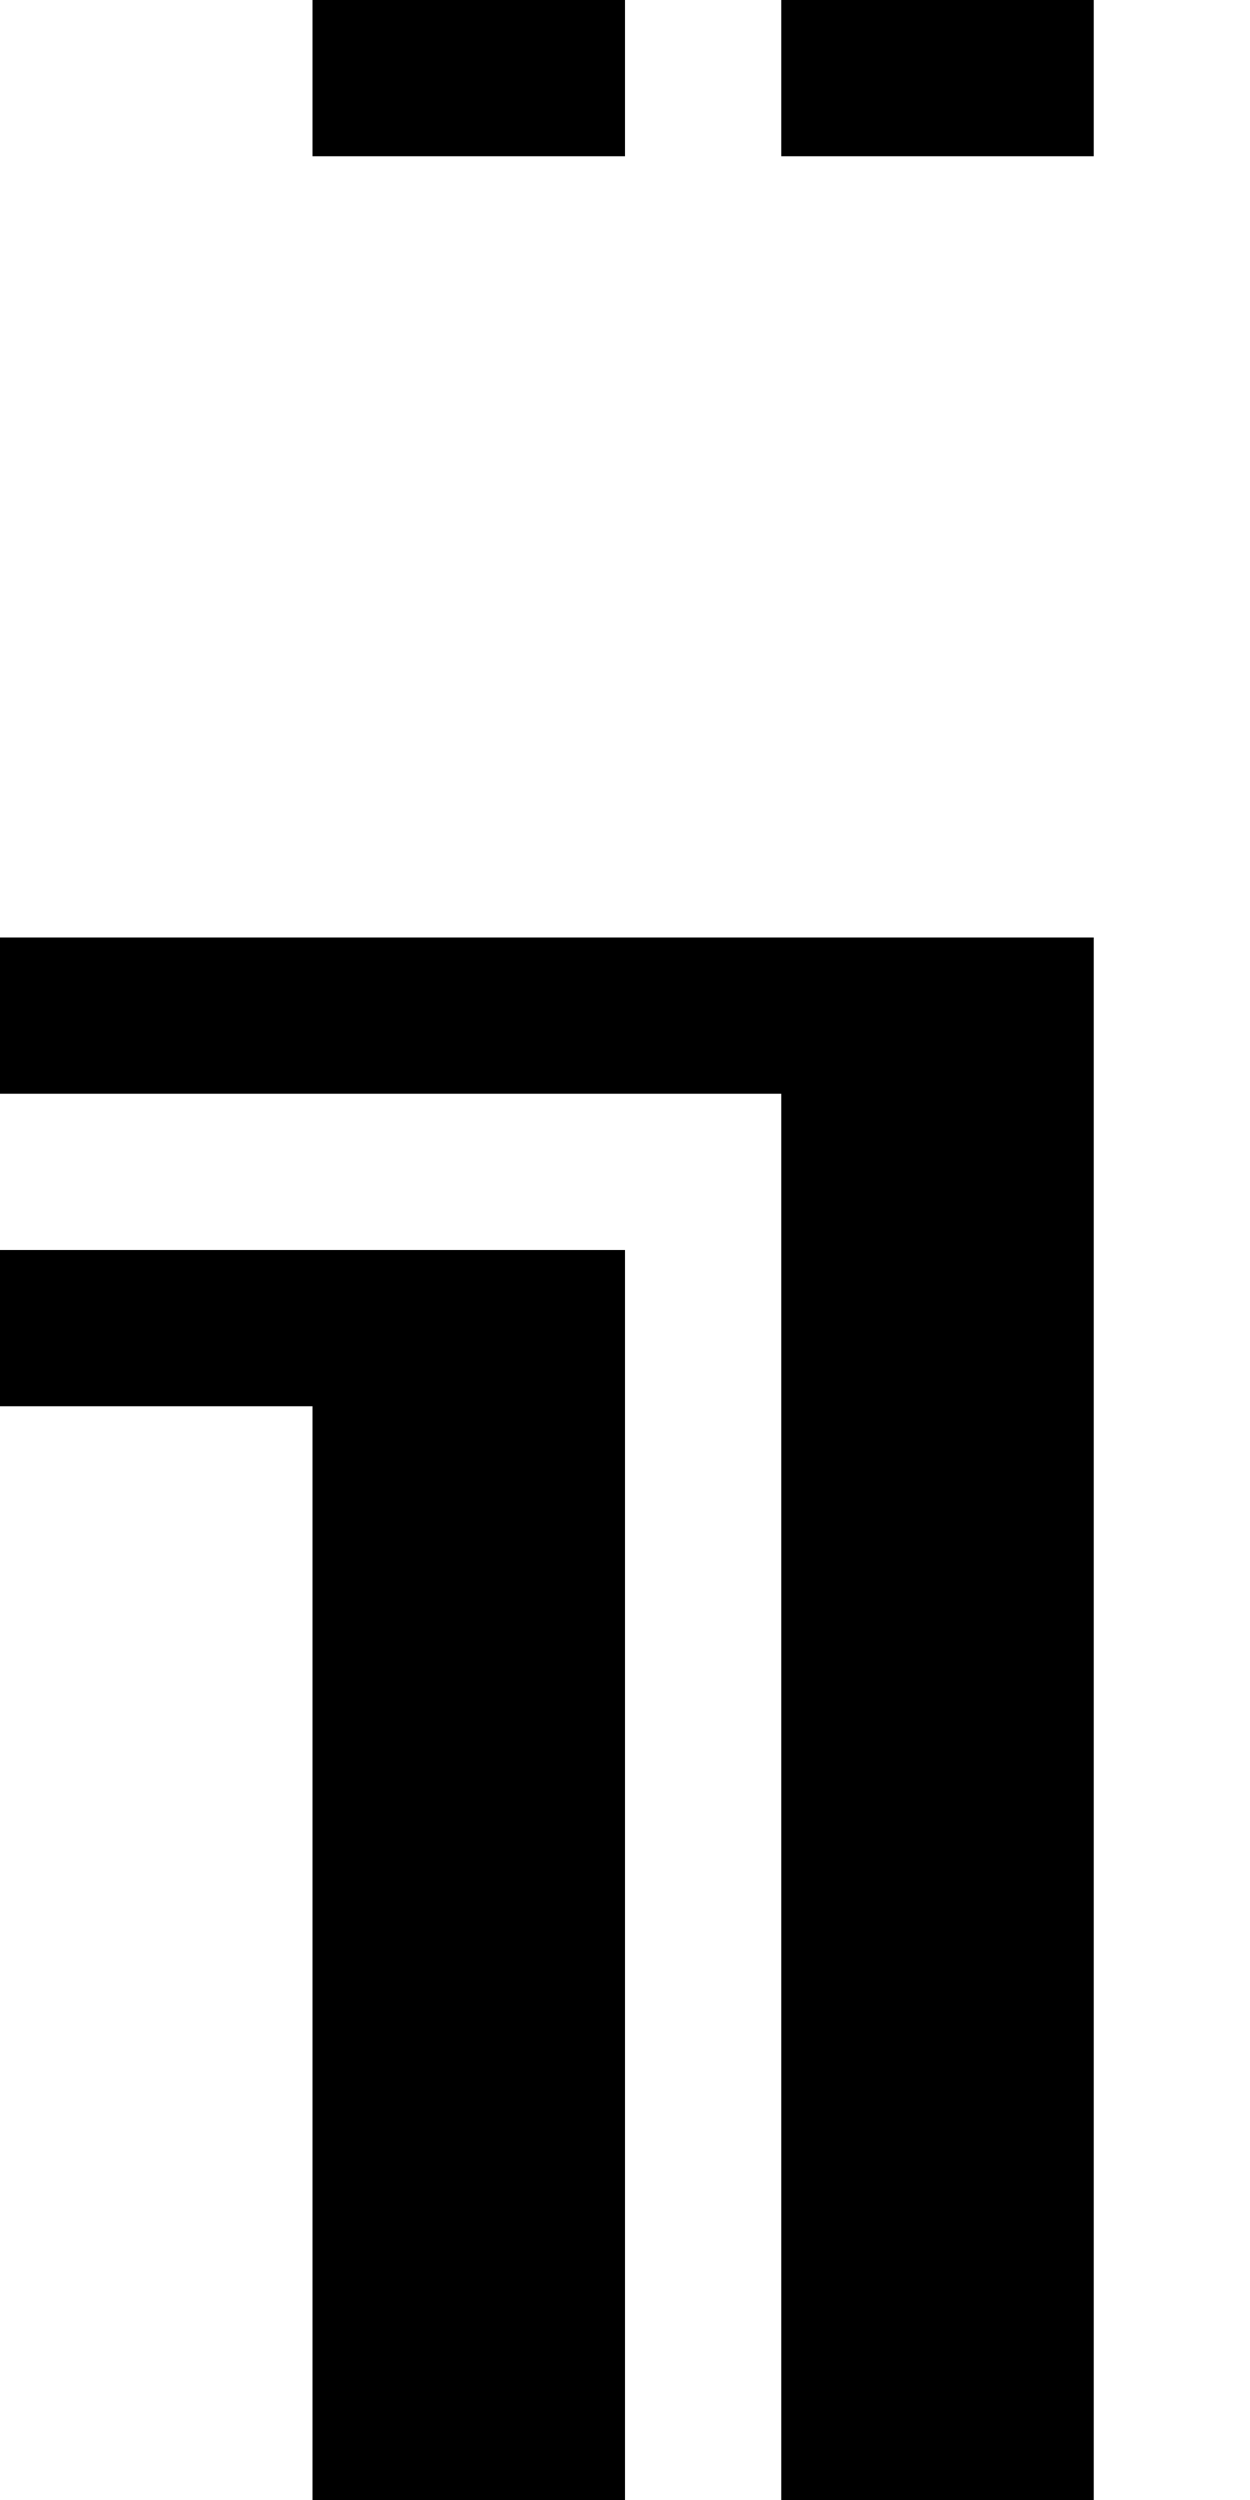 <?xml version="1.0" encoding="utf-8" ?>
<svg xmlns="http://www.w3.org/2000/svg" xmlns:ev="http://www.w3.org/2001/xml-events" xmlns:xlink="http://www.w3.org/1999/xlink" baseProfile="full" height="16px" version="1.1" viewBox="0 0 8 16" width="8px">
  <defs/>
  <g id="x000000_r0_g0_b0_a1.0">
    <path d="M 7,16 5,16 5,7 0,7 0,6 7,6 z" fill="#000000" fill-opacity="1.0" id="x000000_r0_g0_b0_a1.0_shape1"/>
    <path d="M 4,16 2,16 2,9 0,9 0,8 3,8 4,8 z" fill="#000000" fill-opacity="1.0" id="x000000_r0_g0_b0_a1.0_shape2"/>
    <path d="M 2,1 2,0 3,0 4,0 4,1 3,1 z" fill="#000000" fill-opacity="1.0" id="x000000_r0_g0_b0_a1.0_shape3"/>
    <path d="M 6,1 5,1 5,0 6,0 7,0 7,1 z" fill="#000000" fill-opacity="1.0" id="x000000_r0_g0_b0_a1.0_shape4"/>
  </g>
</svg>
